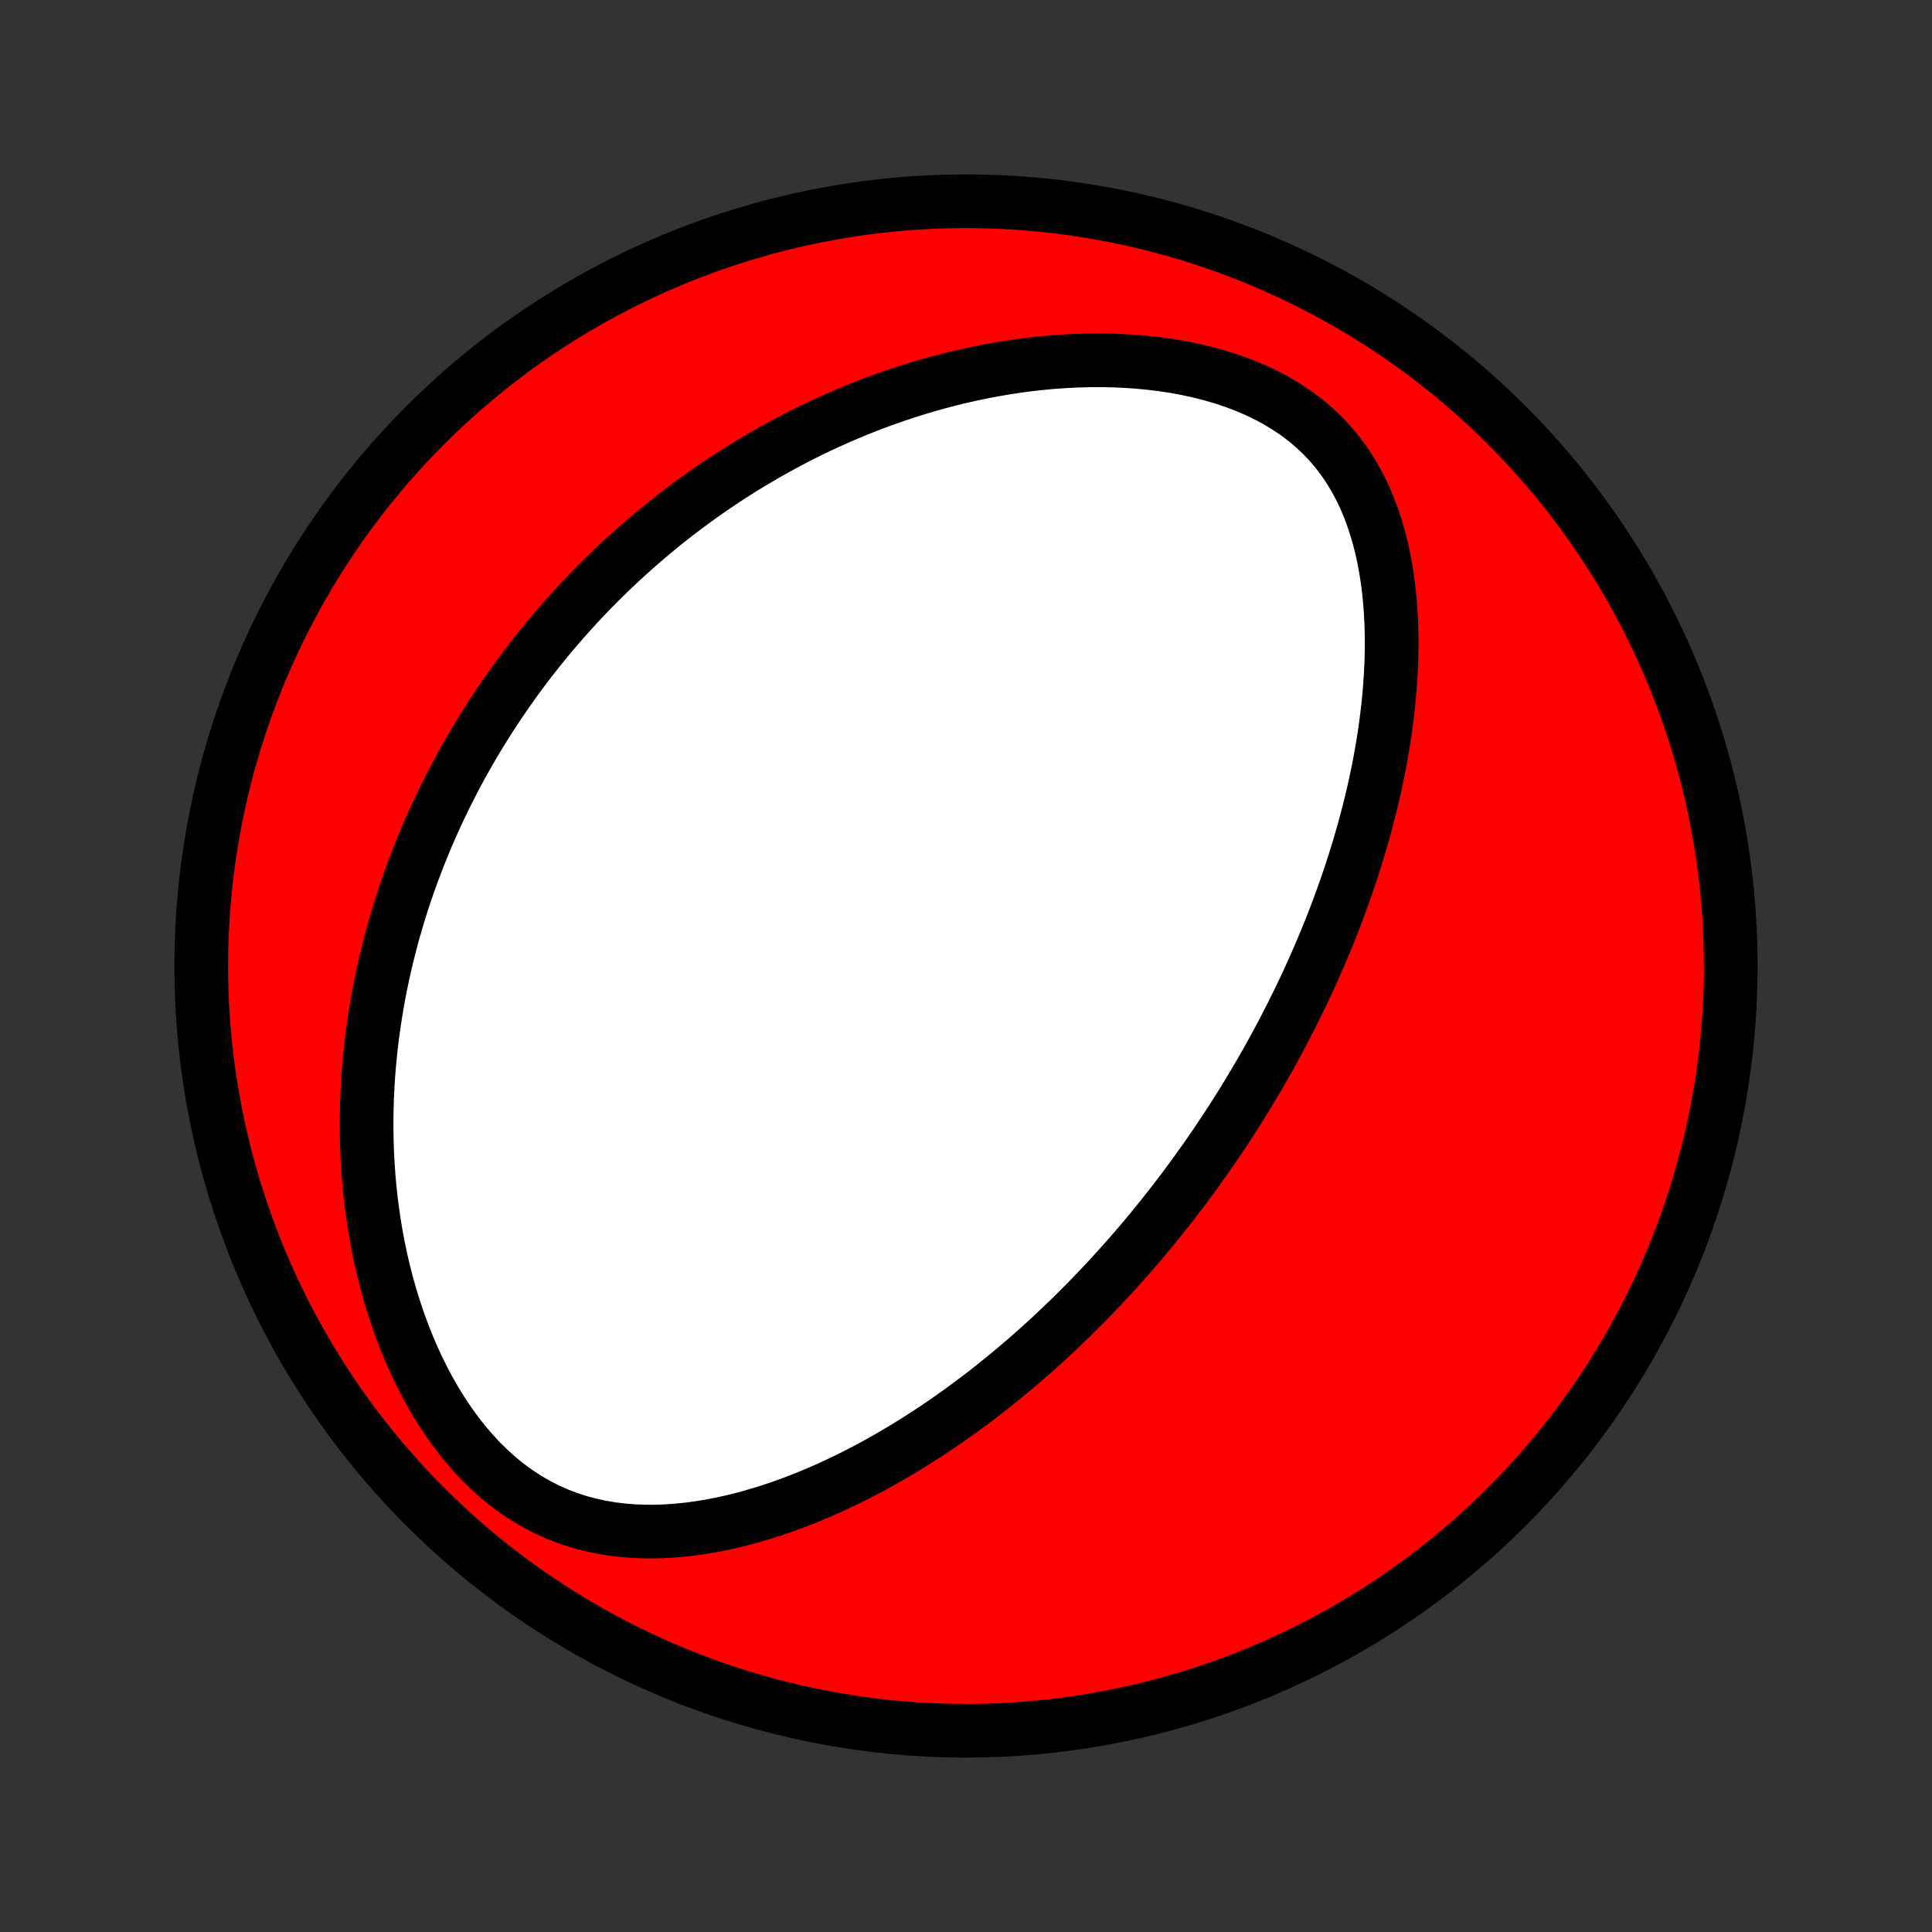 <?xml version="1.0" encoding="utf-8" standalone="no"?>
<!DOCTYPE svg PUBLIC "-//W3C//DTD SVG 1.1//EN"
  "http://www.w3.org/Graphics/SVG/1.1/DTD/svg11.dtd">
<!-- Created with matplotlib (http://matplotlib.org/) -->
<svg height="72pt" version="1.1" viewBox="0 0 72 72" width="72pt" xmlns="http://www.w3.org/2000/svg" xmlns:xlink="http://www.w3.org/1999/xlink">
 <rect x="0" y="0" width="72" height="72" fill="#333333" stroke="none"/>
 <defs>
  <style type="text/css">
*{stroke-linecap:butt;stroke-linejoin:round;}
  </style>
 </defs>
 <g id="figure_1">
  <g id="patch_1">
   <path d="
M0 72
L72 72
L72 0
L0 0
z
" style="fill:none;"/>
  </g>
  <g id="axes_1">
   <g id="PatchCollection_1">
    <defs>
     <path d="
M36 -7.5
C43.558 -7.5 50.808 -10.503 56.153 -15.848
C61.497 -21.192 64.5 -28.442 64.5 -36
C64.5 -43.558 61.497 -50.808 56.153 -56.153
C50.808 -61.497 43.558 -64.5 36 -64.5
C28.442 -64.5 21.192 -61.497 15.848 -56.153
C10.503 -50.808 7.5 -43.558 7.5 -36
C7.5 -28.442 10.503 -21.192 15.848 -15.848
C21.192 -10.503 28.442 -7.5 36 -7.5
z
" id="C0_0_a811fe30f3"/>
     <path d="
M44.64 -28.415
L44.793 -28.63
L44.946 -28.845
L45.096 -29.061
L45.246 -29.279
L45.395 -29.498
L45.542 -29.718
L45.688 -29.939
L45.833 -30.162
L45.977 -30.385
L46.121 -30.61
L46.263 -30.837
L46.404 -31.065
L46.544 -31.295
L46.683 -31.526
L46.821 -31.759
L46.958 -31.994
L47.094 -32.231
L47.229 -32.469
L47.364 -32.71
L47.497 -32.952
L47.629 -33.196
L47.761 -33.443
L47.891 -33.691
L48.02 -33.942
L48.149 -34.195
L48.276 -34.451
L48.403 -34.709
L48.528 -34.969
L48.653 -35.232
L48.776 -35.498
L48.898 -35.766
L49.019 -36.037
L49.139 -36.311
L49.258 -36.588
L49.375 -36.868
L49.491 -37.151
L49.606 -37.436
L49.719 -37.725
L49.831 -38.018
L49.941 -38.313
L50.049 -38.612
L50.156 -38.914
L50.261 -39.22
L50.364 -39.529
L50.465 -39.842
L50.564 -40.158
L50.661 -40.478
L50.755 -40.801
L50.847 -41.128
L50.936 -41.459
L51.022 -41.794
L51.106 -42.132
L51.186 -42.474
L51.263 -42.82
L51.337 -43.169
L51.407 -43.522
L51.472 -43.879
L51.534 -44.239
L51.592 -44.603
L51.644 -44.97
L51.692 -45.341
L51.735 -45.714
L51.772 -46.091
L51.803 -46.471
L51.828 -46.853
L51.847 -47.238
L51.858 -47.626
L51.863 -48.015
L51.859 -48.406
L51.848 -48.799
L51.827 -49.193
L51.798 -49.587
L51.759 -49.982
L51.709 -50.377
L51.649 -50.771
L51.577 -51.163
L51.492 -51.554
L51.395 -51.942
L51.284 -52.327
L51.159 -52.707
L51.019 -53.083
L50.863 -53.452
L50.69 -53.814
L50.5 -54.169
L50.292 -54.514
L50.066 -54.849
L49.821 -55.173
L49.557 -55.485
L49.275 -55.783
L48.973 -56.068
L48.654 -56.338
L48.317 -56.593
L47.963 -56.831
L47.593 -57.054
L47.209 -57.261
L46.812 -57.451
L46.403 -57.625
L45.983 -57.783
L45.554 -57.925
L45.117 -58.052
L44.673 -58.164
L44.224 -58.261
L43.771 -58.345
L43.314 -58.414
L42.856 -58.47
L42.395 -58.514
L41.935 -58.545
L41.475 -58.565
L41.016 -58.573
L40.558 -58.57
L40.102 -58.557
L39.65 -58.534
L39.2 -58.502
L38.753 -58.46
L38.311 -58.41
L37.873 -58.351
L37.439 -58.285
L37.009 -58.211
L36.585 -58.13
L36.166 -58.042
L35.751 -57.948
L35.342 -57.847
L34.939 -57.741
L34.541 -57.629
L34.148 -57.512
L33.761 -57.39
L33.379 -57.263
L33.003 -57.131
L32.633 -56.996
L32.268 -56.856
L31.909 -56.713
L31.555 -56.565
L31.207 -56.415
L30.864 -56.261
L30.526 -56.104
L30.194 -55.944
L29.867 -55.782
L29.545 -55.616
L29.228 -55.449
L28.916 -55.278
L28.61 -55.106
L28.308 -54.931
L28.01 -54.755
L27.717 -54.576
L27.429 -54.395
L27.145 -54.213
L26.866 -54.029
L26.591 -53.843
L26.32 -53.656
L26.054 -53.467
L25.791 -53.276
L25.533 -53.084
L25.278 -52.891
L25.027 -52.696
L24.779 -52.5
L24.536 -52.302
L24.296 -52.104
L24.059 -51.904
L23.826 -51.702
L23.596 -51.499
L23.369 -51.295
L23.145 -51.09
L22.925 -50.884
L22.707 -50.676
L22.493 -50.467
L22.281 -50.257
L22.073 -50.045
L21.867 -49.832
L21.663 -49.618
L21.463 -49.402
L21.265 -49.185
L21.07 -48.967
L20.877 -48.747
L20.686 -48.526
L20.498 -48.303
L20.313 -48.079
L20.13 -47.854
L19.949 -47.626
L19.77 -47.398
L19.594 -47.167
L19.419 -46.935
L19.247 -46.701
L19.078 -46.465
L18.91 -46.228
L18.744 -45.988
L18.581 -45.747
L18.419 -45.504
L18.259 -45.258
L18.102 -45.011
L17.947 -44.761
L17.793 -44.51
L17.642 -44.256
L17.493 -43.999
L17.346 -43.741
L17.2 -43.48
L17.057 -43.216
L16.916 -42.95
L16.777 -42.681
L16.64 -42.41
L16.505 -42.135
L16.373 -41.858
L16.242 -41.578
L16.114 -41.295
L15.988 -41.009
L15.864 -40.72
L15.743 -40.428
L15.624 -40.132
L15.508 -39.833
L15.394 -39.531
L15.282 -39.225
L15.173 -38.915
L15.067 -38.602
L14.964 -38.285
L14.864 -37.965
L14.767 -37.64
L14.672 -37.312
L14.581 -36.979
L14.494 -36.642
L14.41 -36.302
L14.329 -35.957
L14.252 -35.608
L14.179 -35.255
L14.11 -34.897
L14.045 -34.535
L13.985 -34.168
L13.929 -33.797
L13.877 -33.422
L13.831 -33.042
L13.79 -32.657
L13.754 -32.269
L13.723 -31.875
L13.699 -31.477
L13.68 -31.075
L13.668 -30.669
L13.662 -30.258
L13.663 -29.843
L13.671 -29.424
L13.686 -29.001
L13.709 -28.575
L13.739 -28.144
L13.778 -27.71
L13.825 -27.274
L13.882 -26.834
L13.947 -26.392
L14.022 -25.947
L14.106 -25.5
L14.201 -25.052
L14.306 -24.603
L14.421 -24.154
L14.548 -23.704
L14.686 -23.256
L14.835 -22.808
L14.997 -22.363
L15.17 -21.92
L15.356 -21.482
L15.554 -21.047
L15.765 -20.619
L15.989 -20.198
L16.226 -19.784
L16.476 -19.38
L16.739 -18.987
L17.015 -18.605
L17.304 -18.237
L17.605 -17.884
L17.918 -17.547
L18.244 -17.227
L18.58 -16.926
L18.927 -16.645
L19.285 -16.385
L19.651 -16.146
L20.026 -15.93
L20.408 -15.735
L20.796 -15.563
L21.19 -15.413
L21.588 -15.284
L21.99 -15.177
L22.395 -15.089
L22.801 -15.021
L23.209 -14.972
L23.616 -14.939
L24.023 -14.924
L24.43 -14.923
L24.835 -14.938
L25.238 -14.966
L25.638 -15.006
L26.036 -15.059
L26.43 -15.123
L26.821 -15.197
L27.209 -15.281
L27.592 -15.373
L27.971 -15.475
L28.346 -15.584
L28.717 -15.7
L29.083 -15.823
L29.444 -15.952
L29.801 -16.087
L30.153 -16.228
L30.5 -16.373
L30.842 -16.523
L31.18 -16.678
L31.512 -16.836
L31.84 -16.998
L32.163 -17.164
L32.481 -17.332
L32.794 -17.504
L33.102 -17.678
L33.406 -17.855
L33.705 -18.033
L34 -18.214
L34.289 -18.397
L34.575 -18.581
L34.856 -18.767
L35.133 -18.954
L35.405 -19.143
L35.673 -19.333
L35.937 -19.524
L36.197 -19.716
L36.454 -19.909
L36.706 -20.102
L36.955 -20.297
L37.199 -20.492
L37.44 -20.688
L37.678 -20.884
L37.912 -21.08
L38.143 -21.277
L38.37 -21.475
L38.595 -21.673
L38.816 -21.871
L39.034 -22.07
L39.249 -22.269
L39.461 -22.468
L39.67 -22.668
L39.877 -22.868
L40.081 -23.068
L40.282 -23.269
L40.481 -23.469
L40.677 -23.67
L40.871 -23.872
L41.062 -24.073
L41.252 -24.275
L41.438 -24.477
L41.623 -24.68
L41.806 -24.883
L41.986 -25.086
L42.165 -25.29
L42.342 -25.494
L42.517 -25.699
L42.69 -25.904
L42.861 -26.11
L43.03 -26.316
L43.198 -26.523
L43.364 -26.73
L43.529 -26.938
L43.692 -27.147
L43.854 -27.356
L44.014 -27.566
L44.172 -27.777
L44.33 -27.989
z
" id="C0_1_56c41721ae"/>
    </defs>
    <g clip-path="url(#p1bffca34e9)">
     <use style="fill:#ff0000;stroke:#000000;stroke-width:2.0;" x="0.0" xlink:href="#C0_0_a811fe30f3" y="72.0"/>
    </g>
    <g clip-path="url(#p1bffca34e9)">
     <use style="fill:#ffffff;stroke:#000000;stroke-width:2.0;" x="0.0" xlink:href="#C0_1_56c41721ae" y="72.0"/>
    </g>
   </g>
  </g>
 </g>
 <defs>
  <clipPath id="p1bffca34e9">
   <rect height="72.0" width="72.0" x="0.0" y="0.0"/>
  </clipPath>
 </defs>
</svg>
